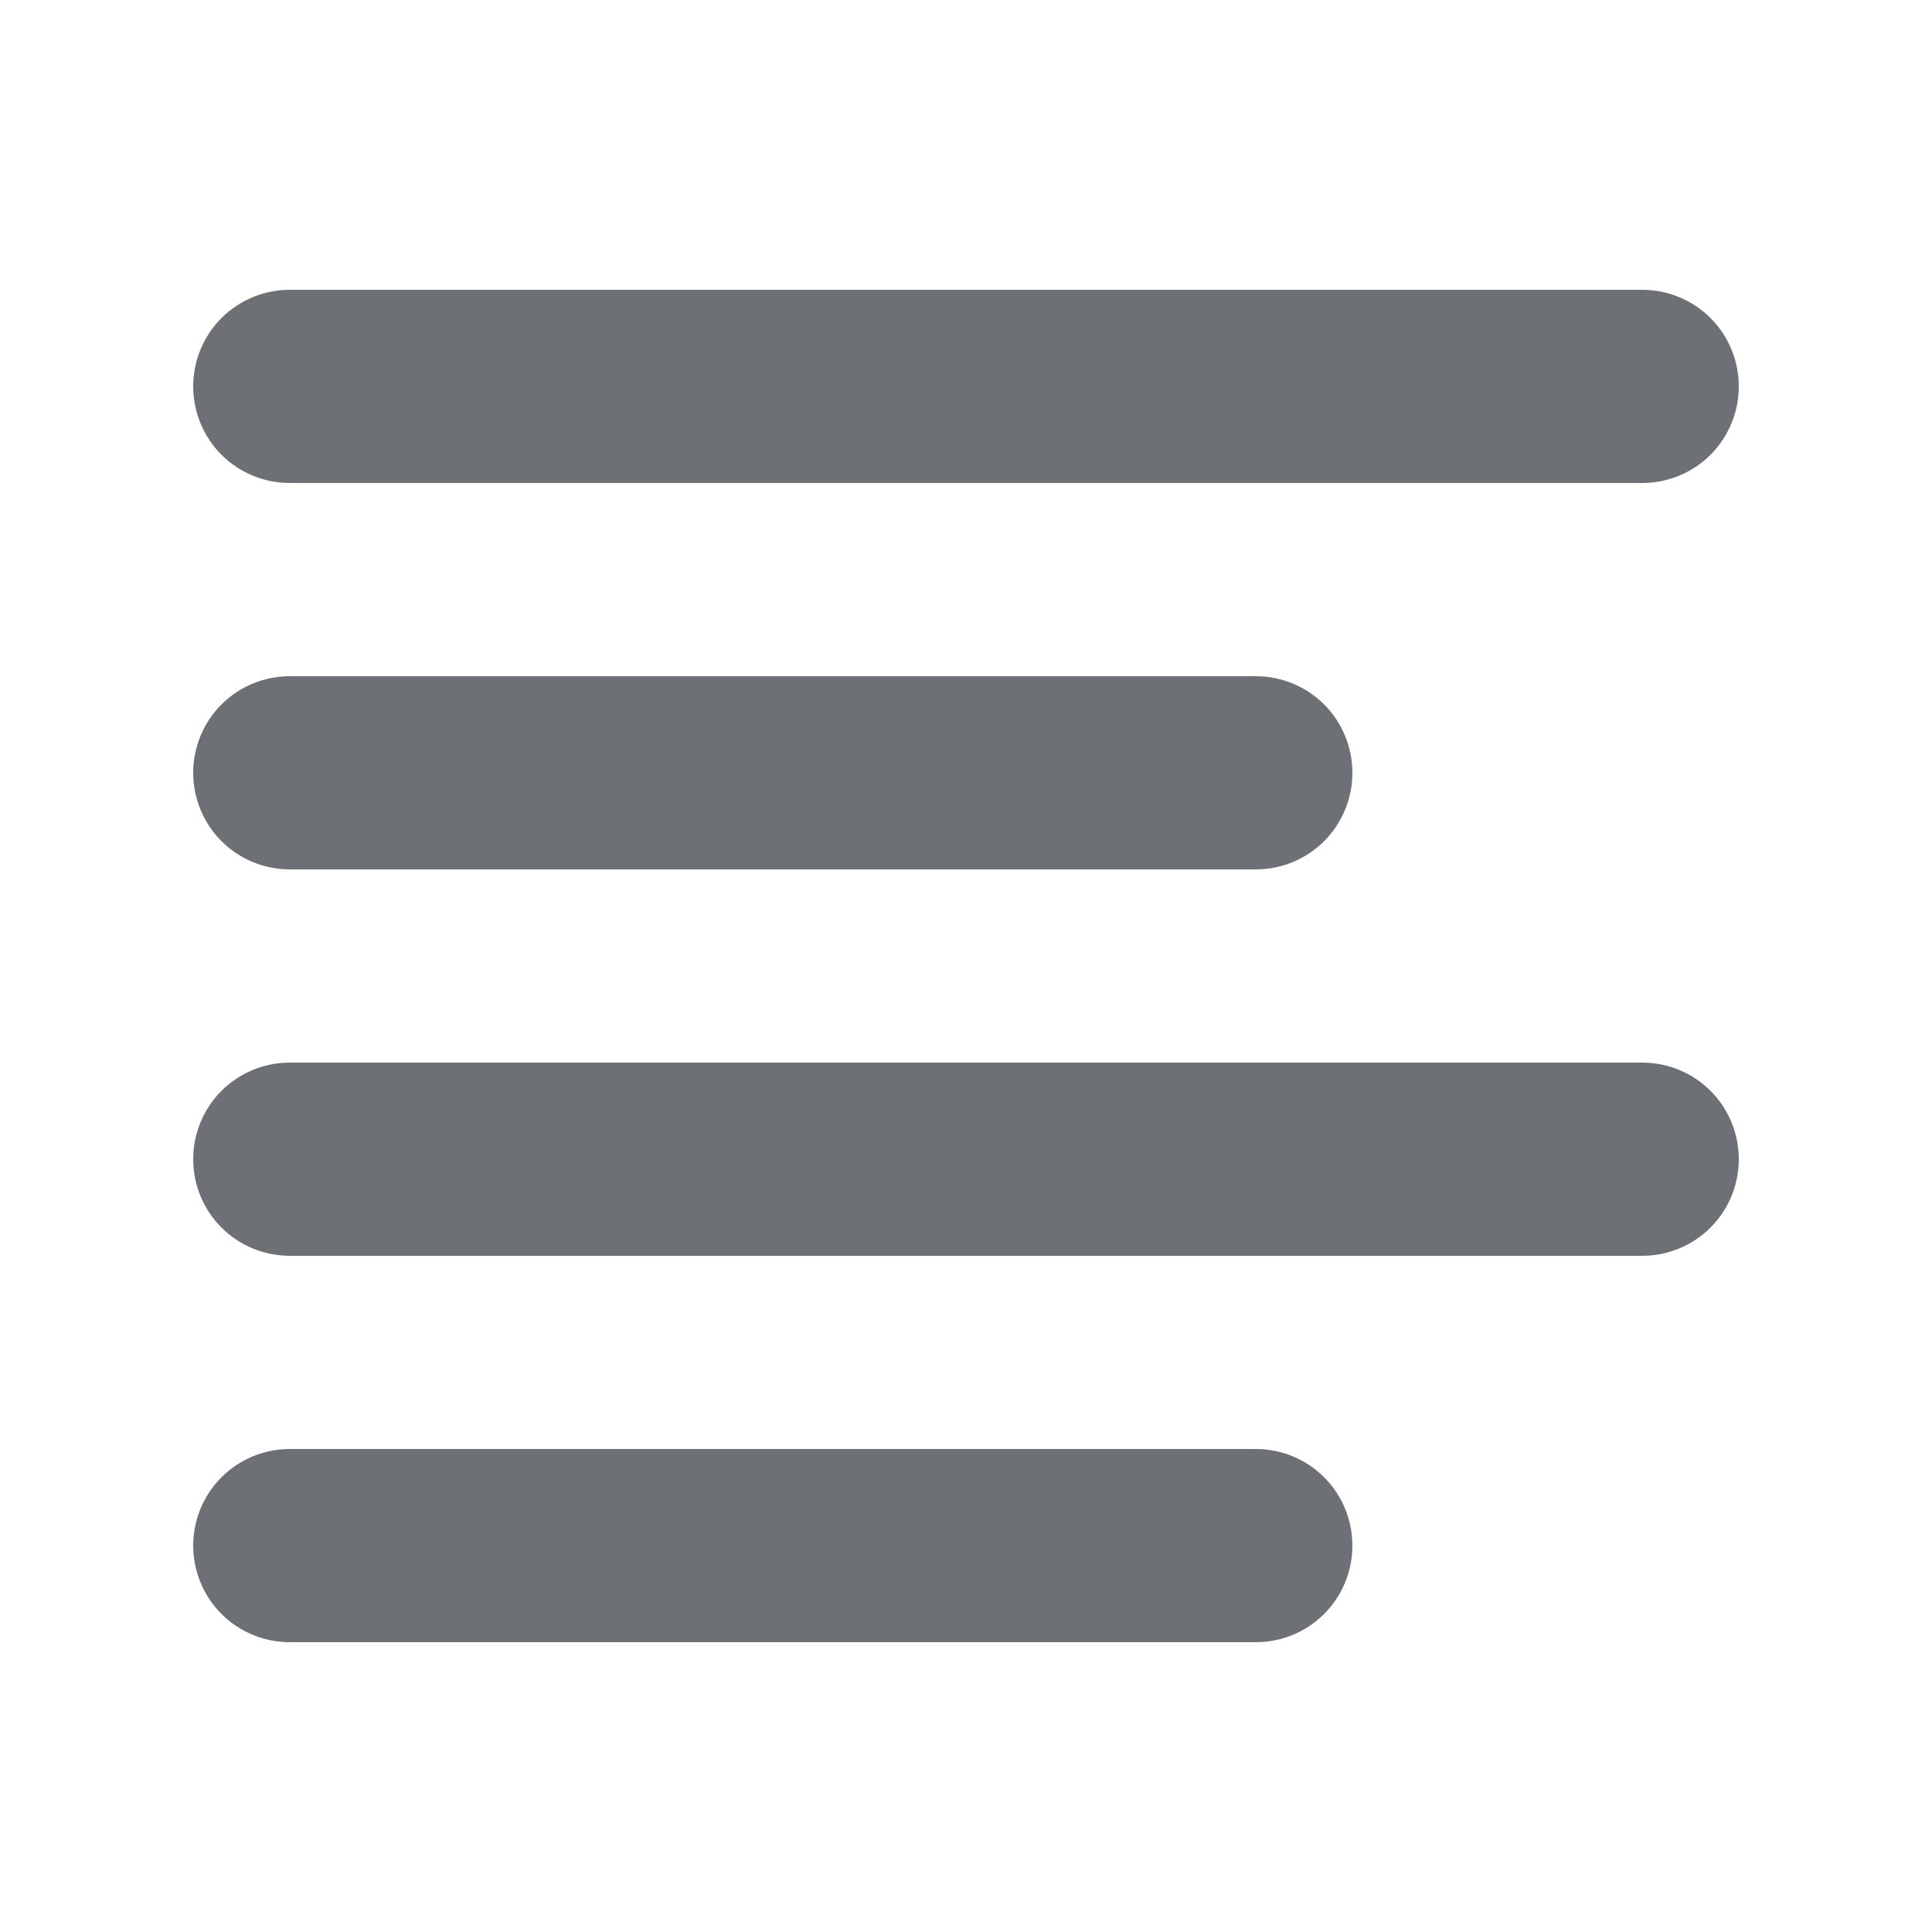 <svg width="16" height="16" viewBox="0 0 16 16" fill="none" xmlns="http://www.w3.org/2000/svg">
<path d="M2.4 2.4H13.6C13.812 2.4 14.016 2.484 14.166 2.634C14.316 2.784 14.4 2.988 14.4 3.2C14.4 3.412 14.316 3.616 14.166 3.766C14.016 3.916 13.812 4 13.6 4H2.4C2.188 4 1.984 3.916 1.834 3.766C1.684 3.616 1.6 3.412 1.6 3.2C1.6 2.988 1.684 2.784 1.834 2.634C1.984 2.484 2.188 2.4 2.4 2.4ZM2.4 5.6H10.4C10.612 5.6 10.816 5.684 10.966 5.834C11.116 5.984 11.2 6.188 11.2 6.4C11.2 6.612 11.116 6.816 10.966 6.966C10.816 7.116 10.612 7.2 10.4 7.2H2.4C2.188 7.2 1.984 7.116 1.834 6.966C1.684 6.816 1.6 6.612 1.6 6.4C1.6 6.188 1.684 5.984 1.834 5.834C1.984 5.684 2.188 5.6 2.4 5.6ZM2.4 8.8H13.6C13.812 8.8 14.016 8.884 14.166 9.034C14.316 9.184 14.4 9.388 14.4 9.6C14.4 9.812 14.316 10.016 14.166 10.166C14.016 10.316 13.812 10.4 13.6 10.4H2.4C2.188 10.4 1.984 10.316 1.834 10.166C1.684 10.016 1.6 9.812 1.6 9.6C1.6 9.388 1.684 9.184 1.834 9.034C1.984 8.884 2.188 8.8 2.4 8.8ZM2.4 12H10.4C10.612 12 10.816 12.084 10.966 12.234C11.116 12.384 11.2 12.588 11.2 12.8C11.2 13.012 11.116 13.216 10.966 13.366C10.816 13.516 10.612 13.6 10.4 13.6H2.4C2.188 13.6 1.984 13.516 1.834 13.366C1.684 13.216 1.6 13.012 1.6 12.8C1.6 12.588 1.684 12.384 1.834 12.234C1.984 12.084 2.188 12 2.4 12Z" fill="#6D7175"/>
</svg>
